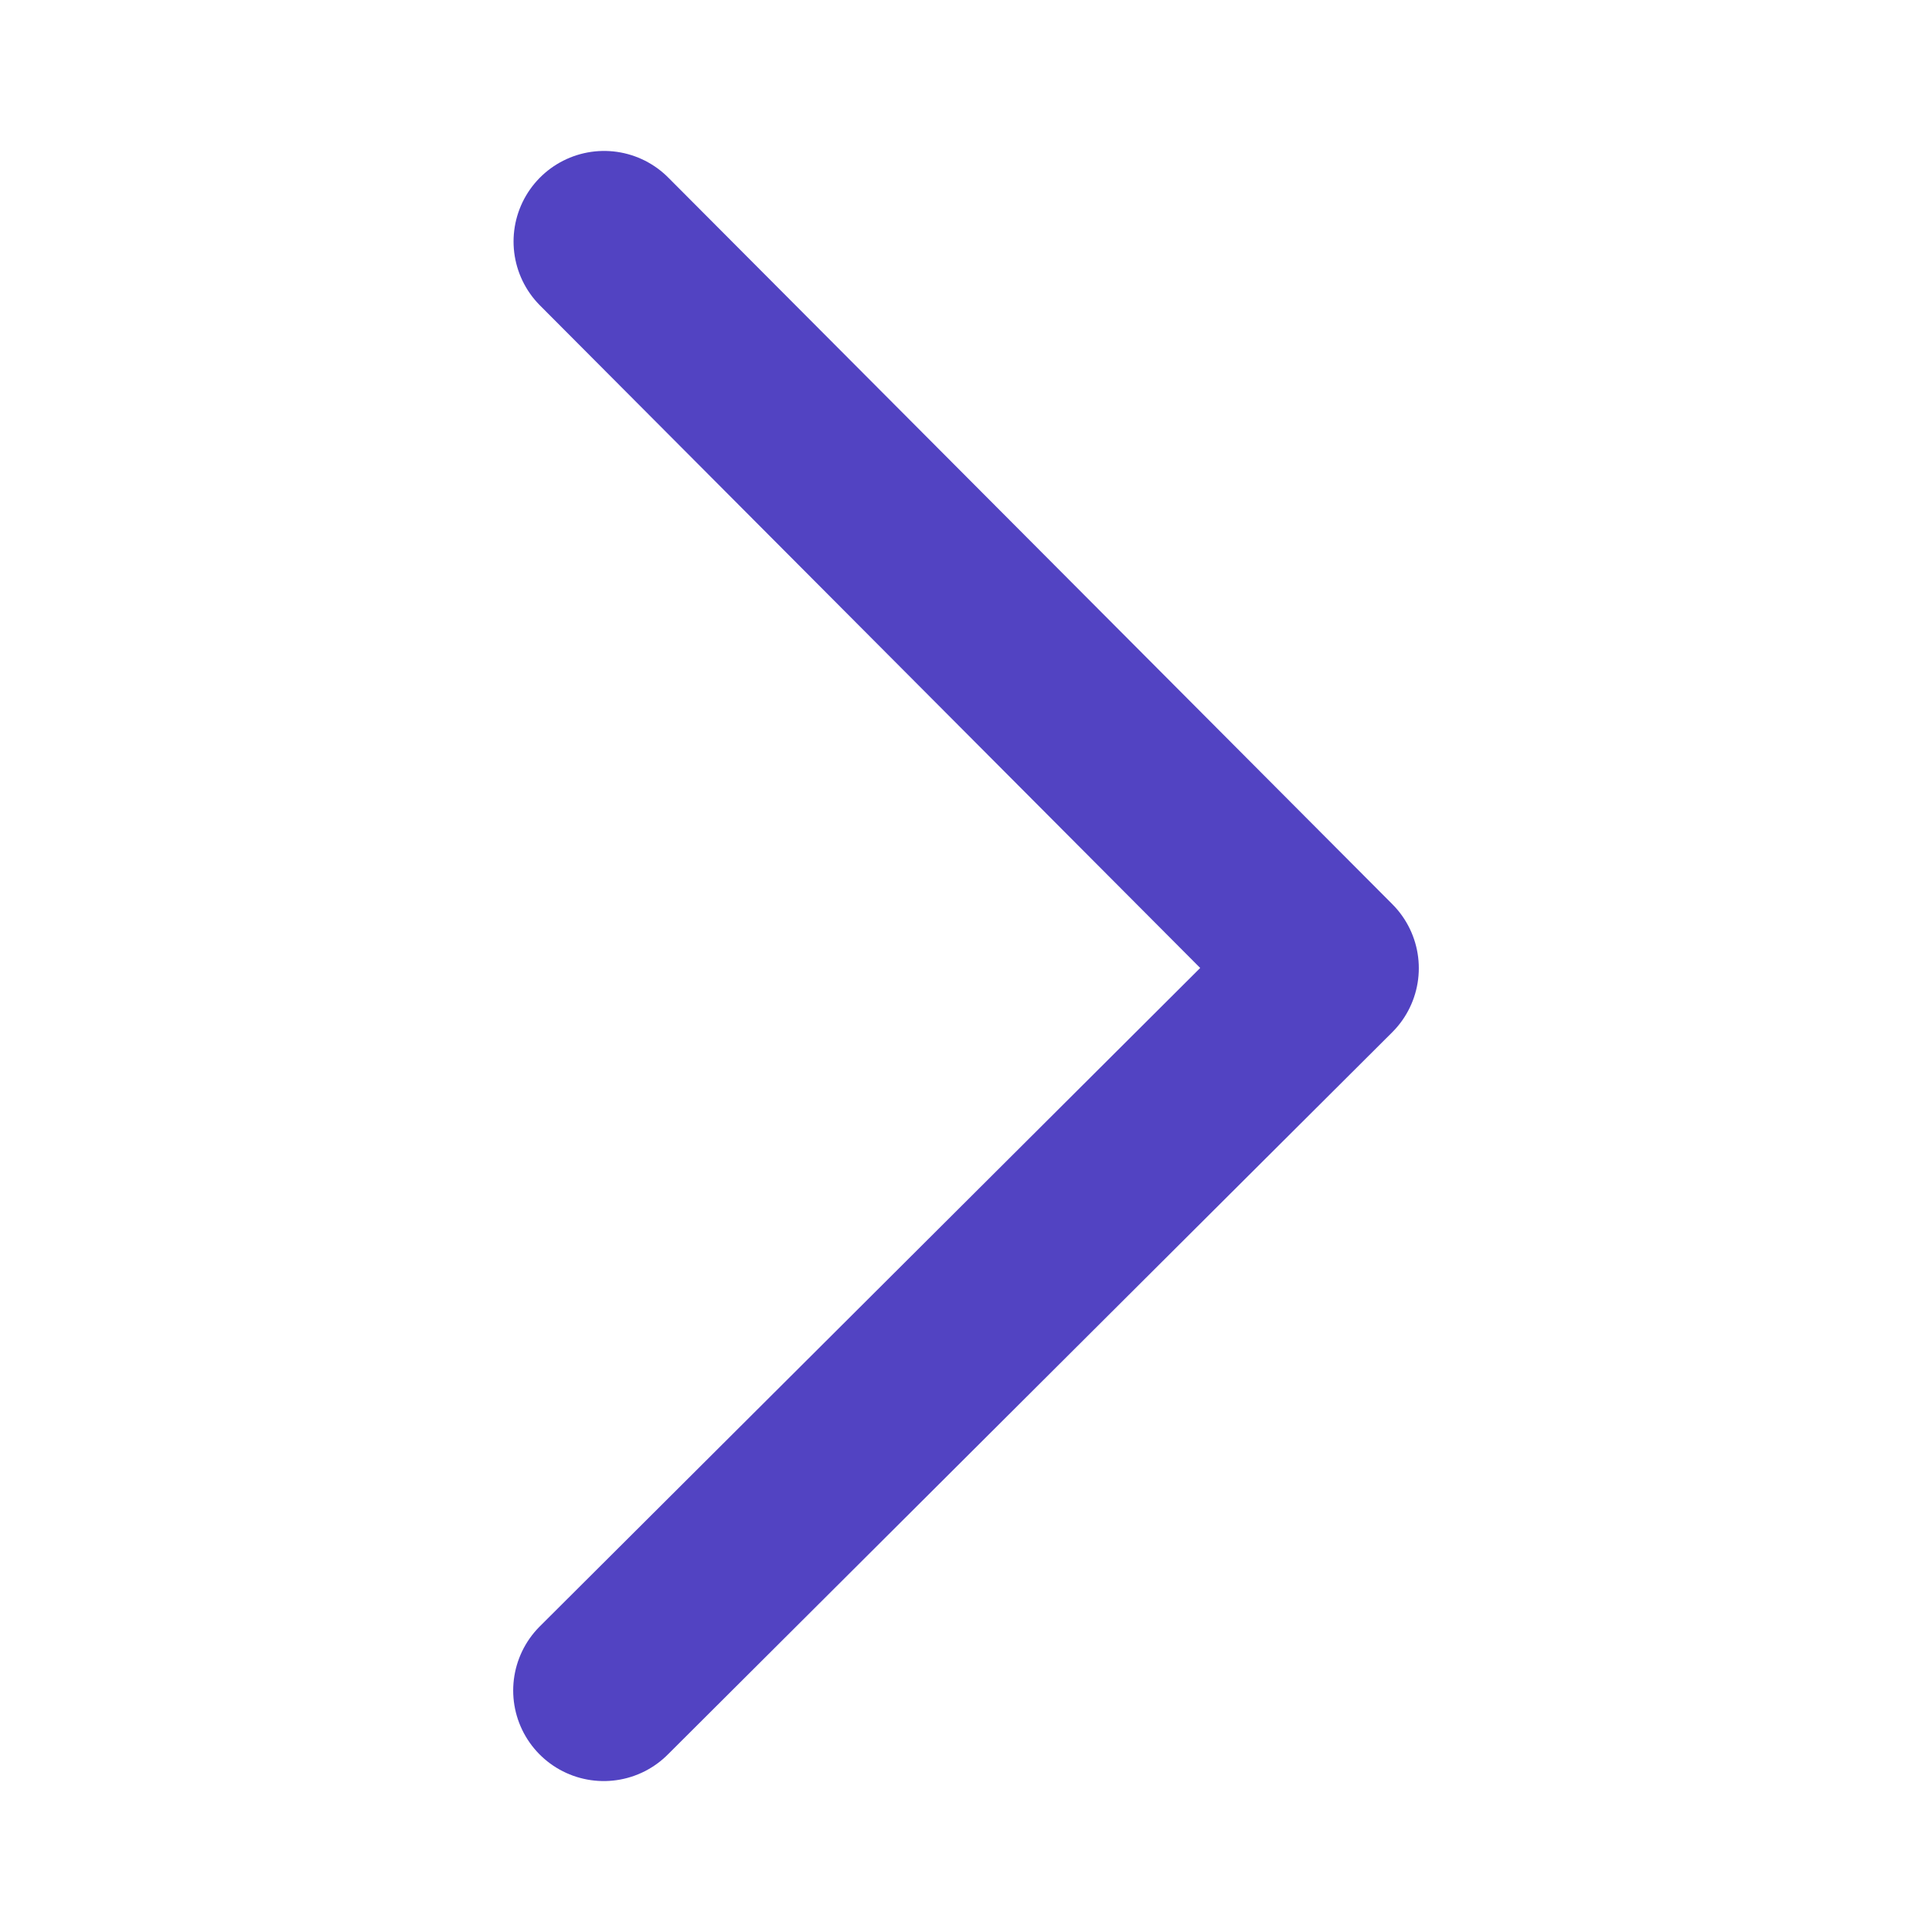 <svg width="16" height="16" viewBox="0 0 16 16" fill="none" xmlns="http://www.w3.org/2000/svg">
<path d="M5.003 2L11 8.018L5 14" stroke="#5243C2" stroke-width="1.5" stroke-linecap="round" stroke-linejoin="round"/>
</svg>
